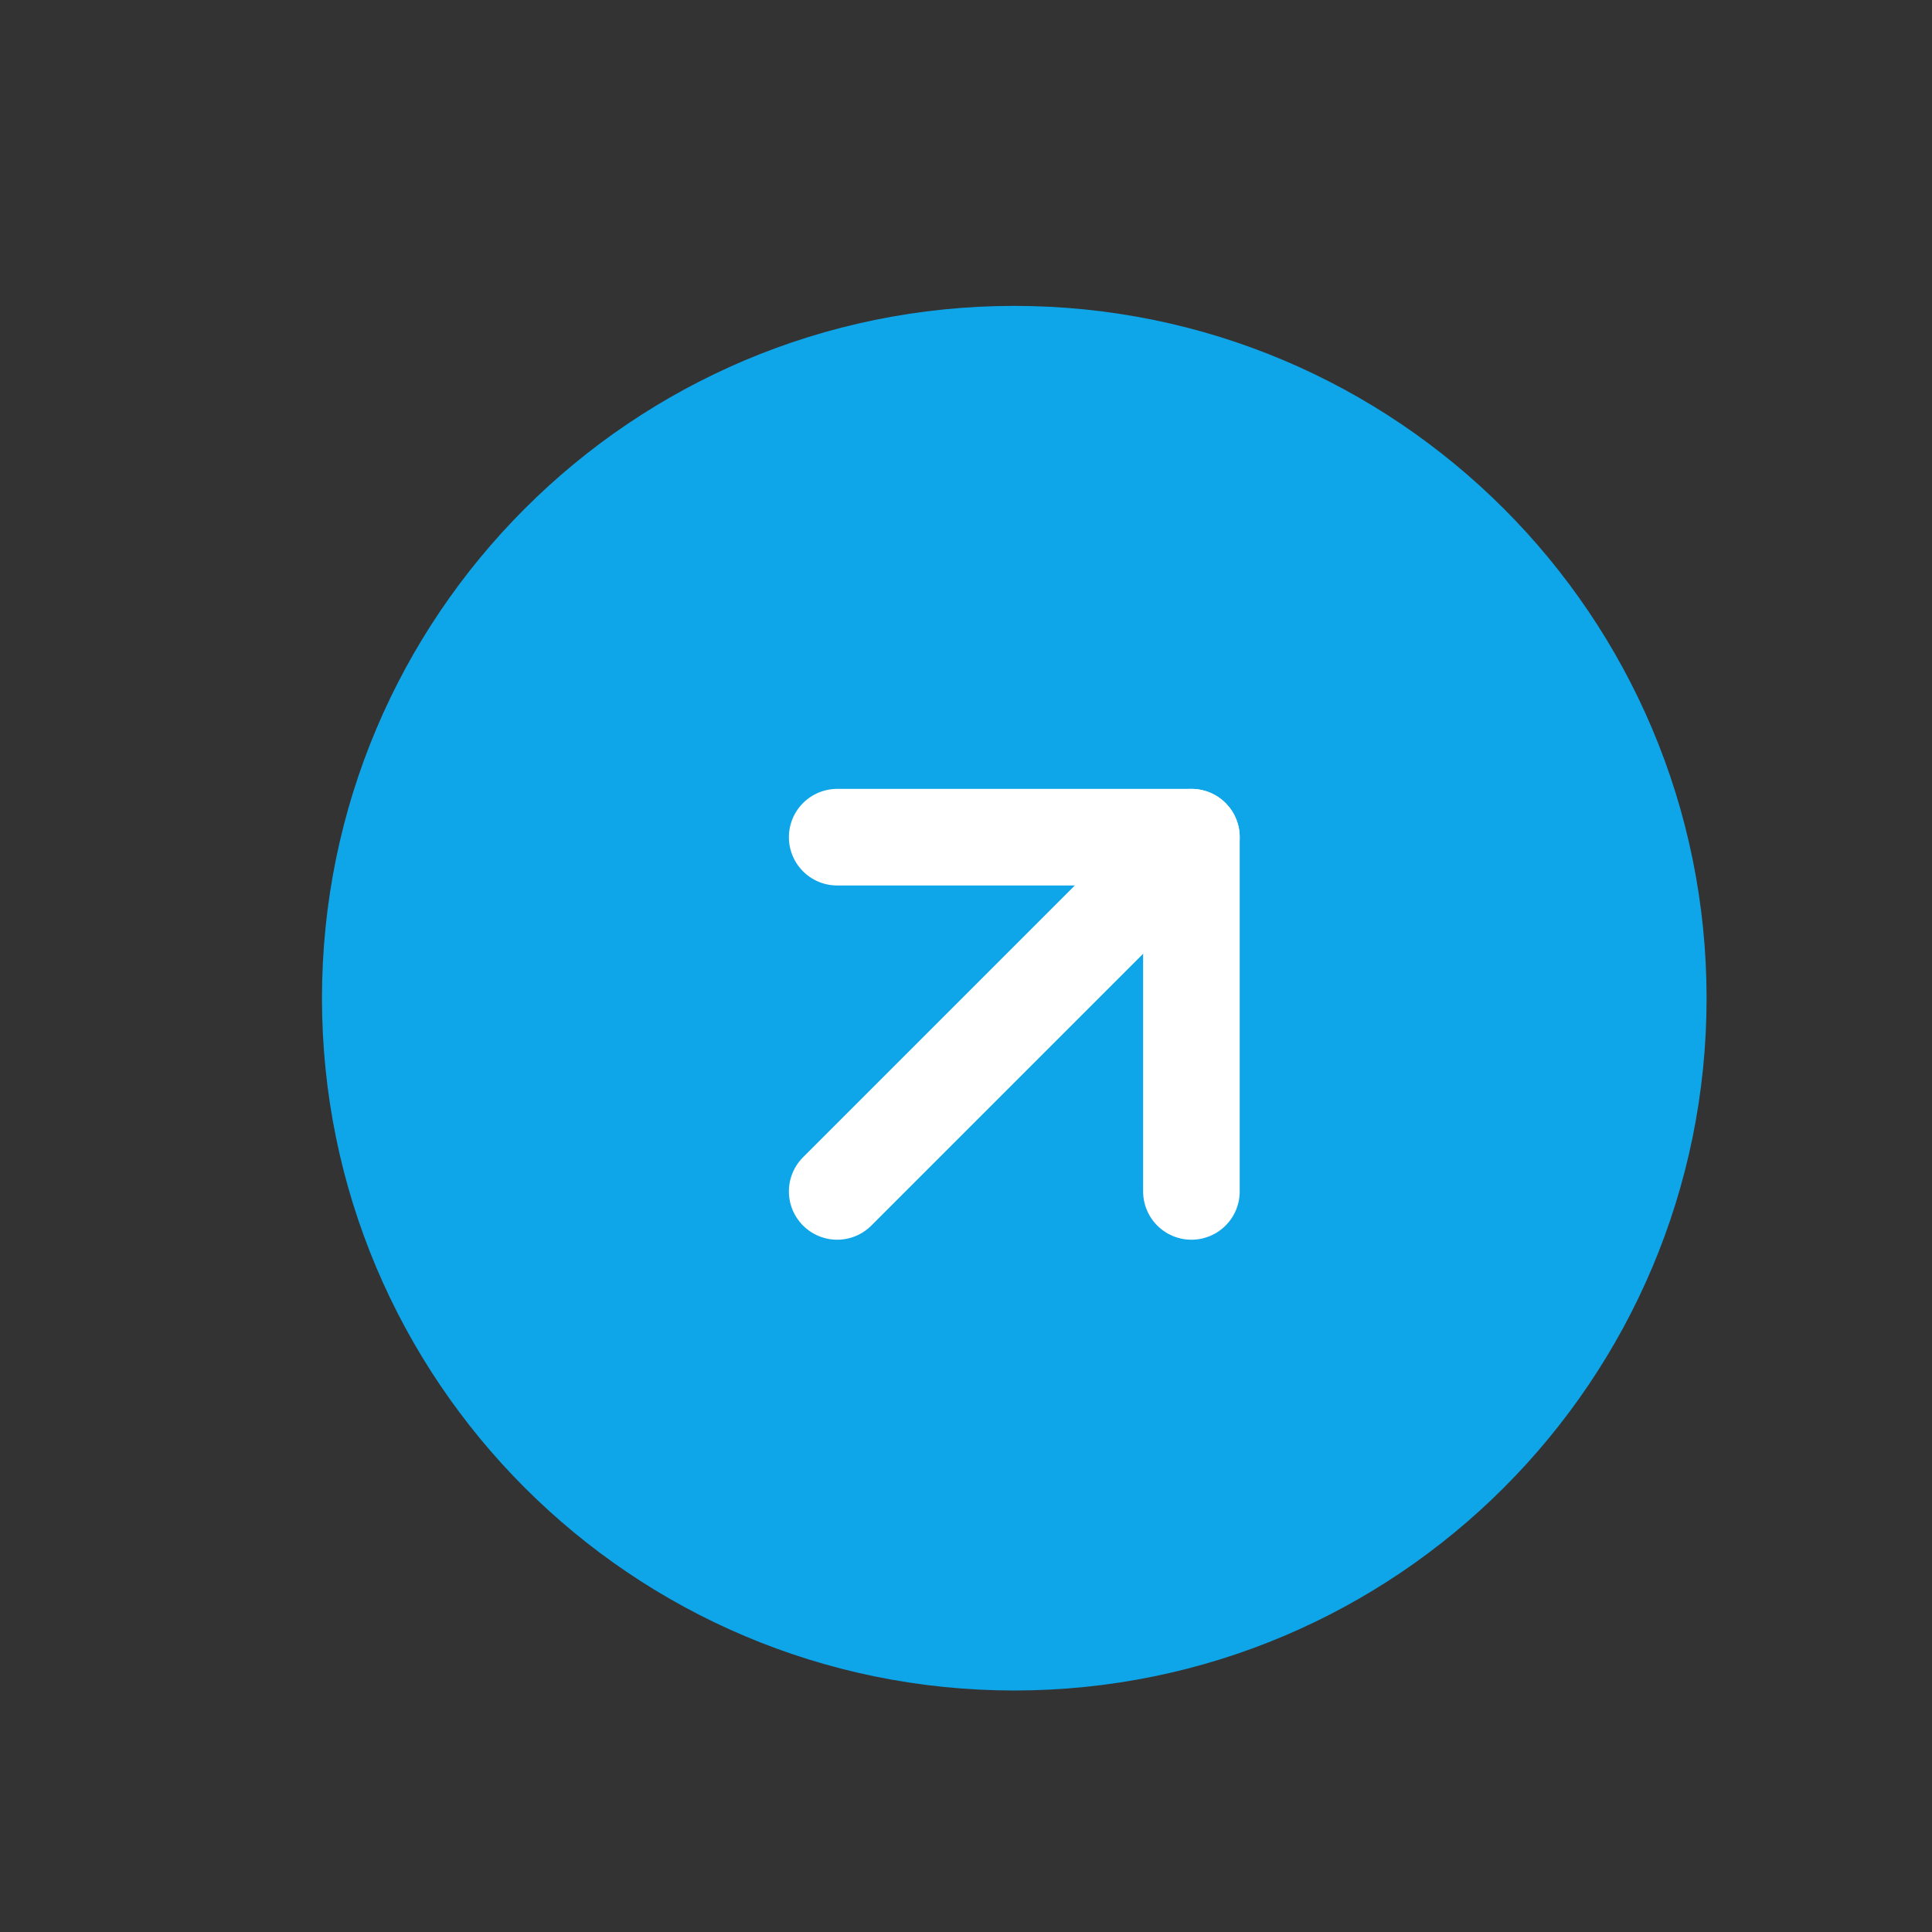 <svg width="32" height="32" viewBox="0 0 40 40" fill="none" xmlns="http://www.w3.org/2000/svg">
  <rect x="0" y="0" width="40" height="40" fill="#333333" stroke="none"/>
  <path d="M21 7.333C13.636 7.333 7.666 13.303 7.666 20.667C7.666 28.03 13.636 34 21 34C28.363 34 34.333 28.03 34.333 20.667C34.333 13.303 28.363 7.333 21 7.333Z" fill="#0EA5E9" stroke="#0EA5E9" stroke-width="2" stroke-linecap="round" stroke-linejoin="round"/>
  <path d="M17.333 24.667L24.667 17.333" stroke="white" stroke-width="2" stroke-linecap="round" stroke-linejoin="round"/>
  <path d="M17.333 17.333H24.667V24.667" stroke="white" stroke-width="2" stroke-linecap="round" stroke-linejoin="round"/>
</svg> 